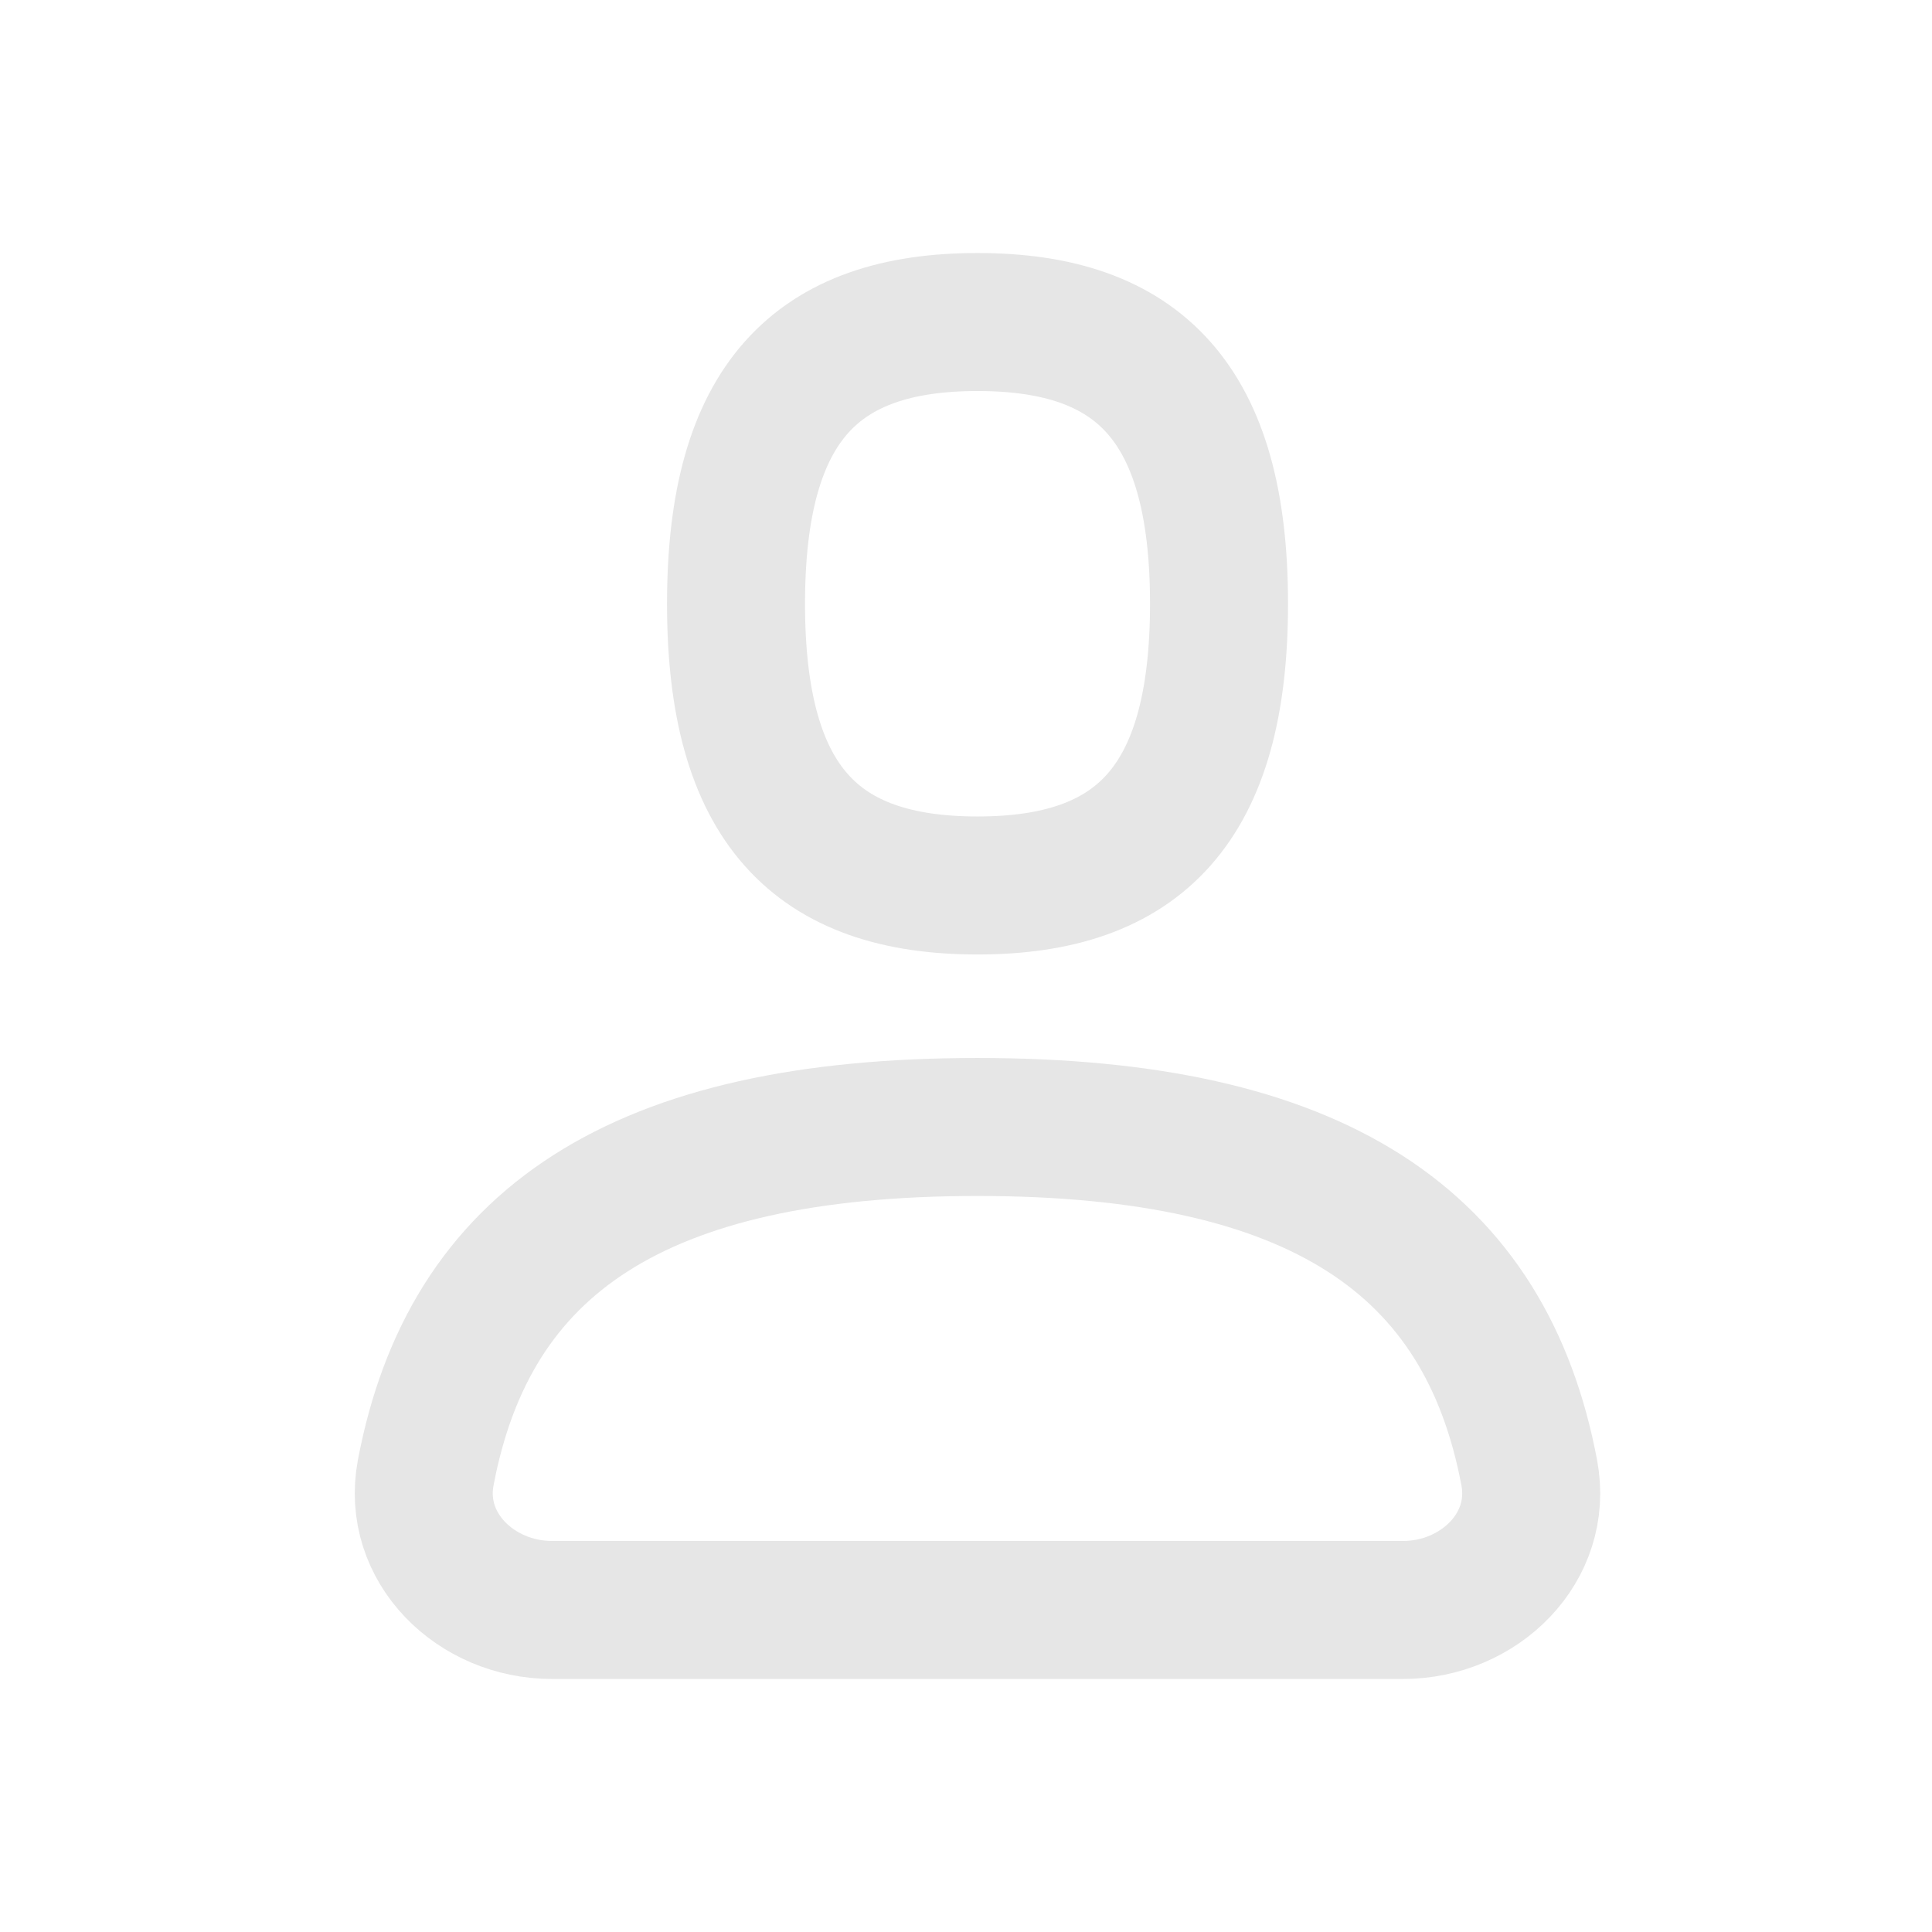 <svg xmlns="http://www.w3.org/2000/svg" width="28" height="28" fill="none"><path stroke="#E6E6E6" stroke-linecap="round" stroke-linejoin="round" stroke-width="2" d="M20.333 23.333c1.105 0 2.035-.905 1.83-1.99-.631-3.34-3.061-5.01-7.996-5.01-4.935 0-7.365 1.67-7.997 5.01-.205 1.085.725 1.99 1.83 1.99h12.333z"/><path stroke="#E6E6E6" stroke-linecap="round" stroke-linejoin="round" stroke-width="2" d="M14.167 12.833c2.333 0 3.5-1.166 3.5-4.083 0-2.917-1.167-4.083-3.5-4.083-2.334 0-3.5 1.166-3.5 4.083 0 2.917 1.166 4.083 3.5 4.083z" clip-rule="evenodd"/></svg>
